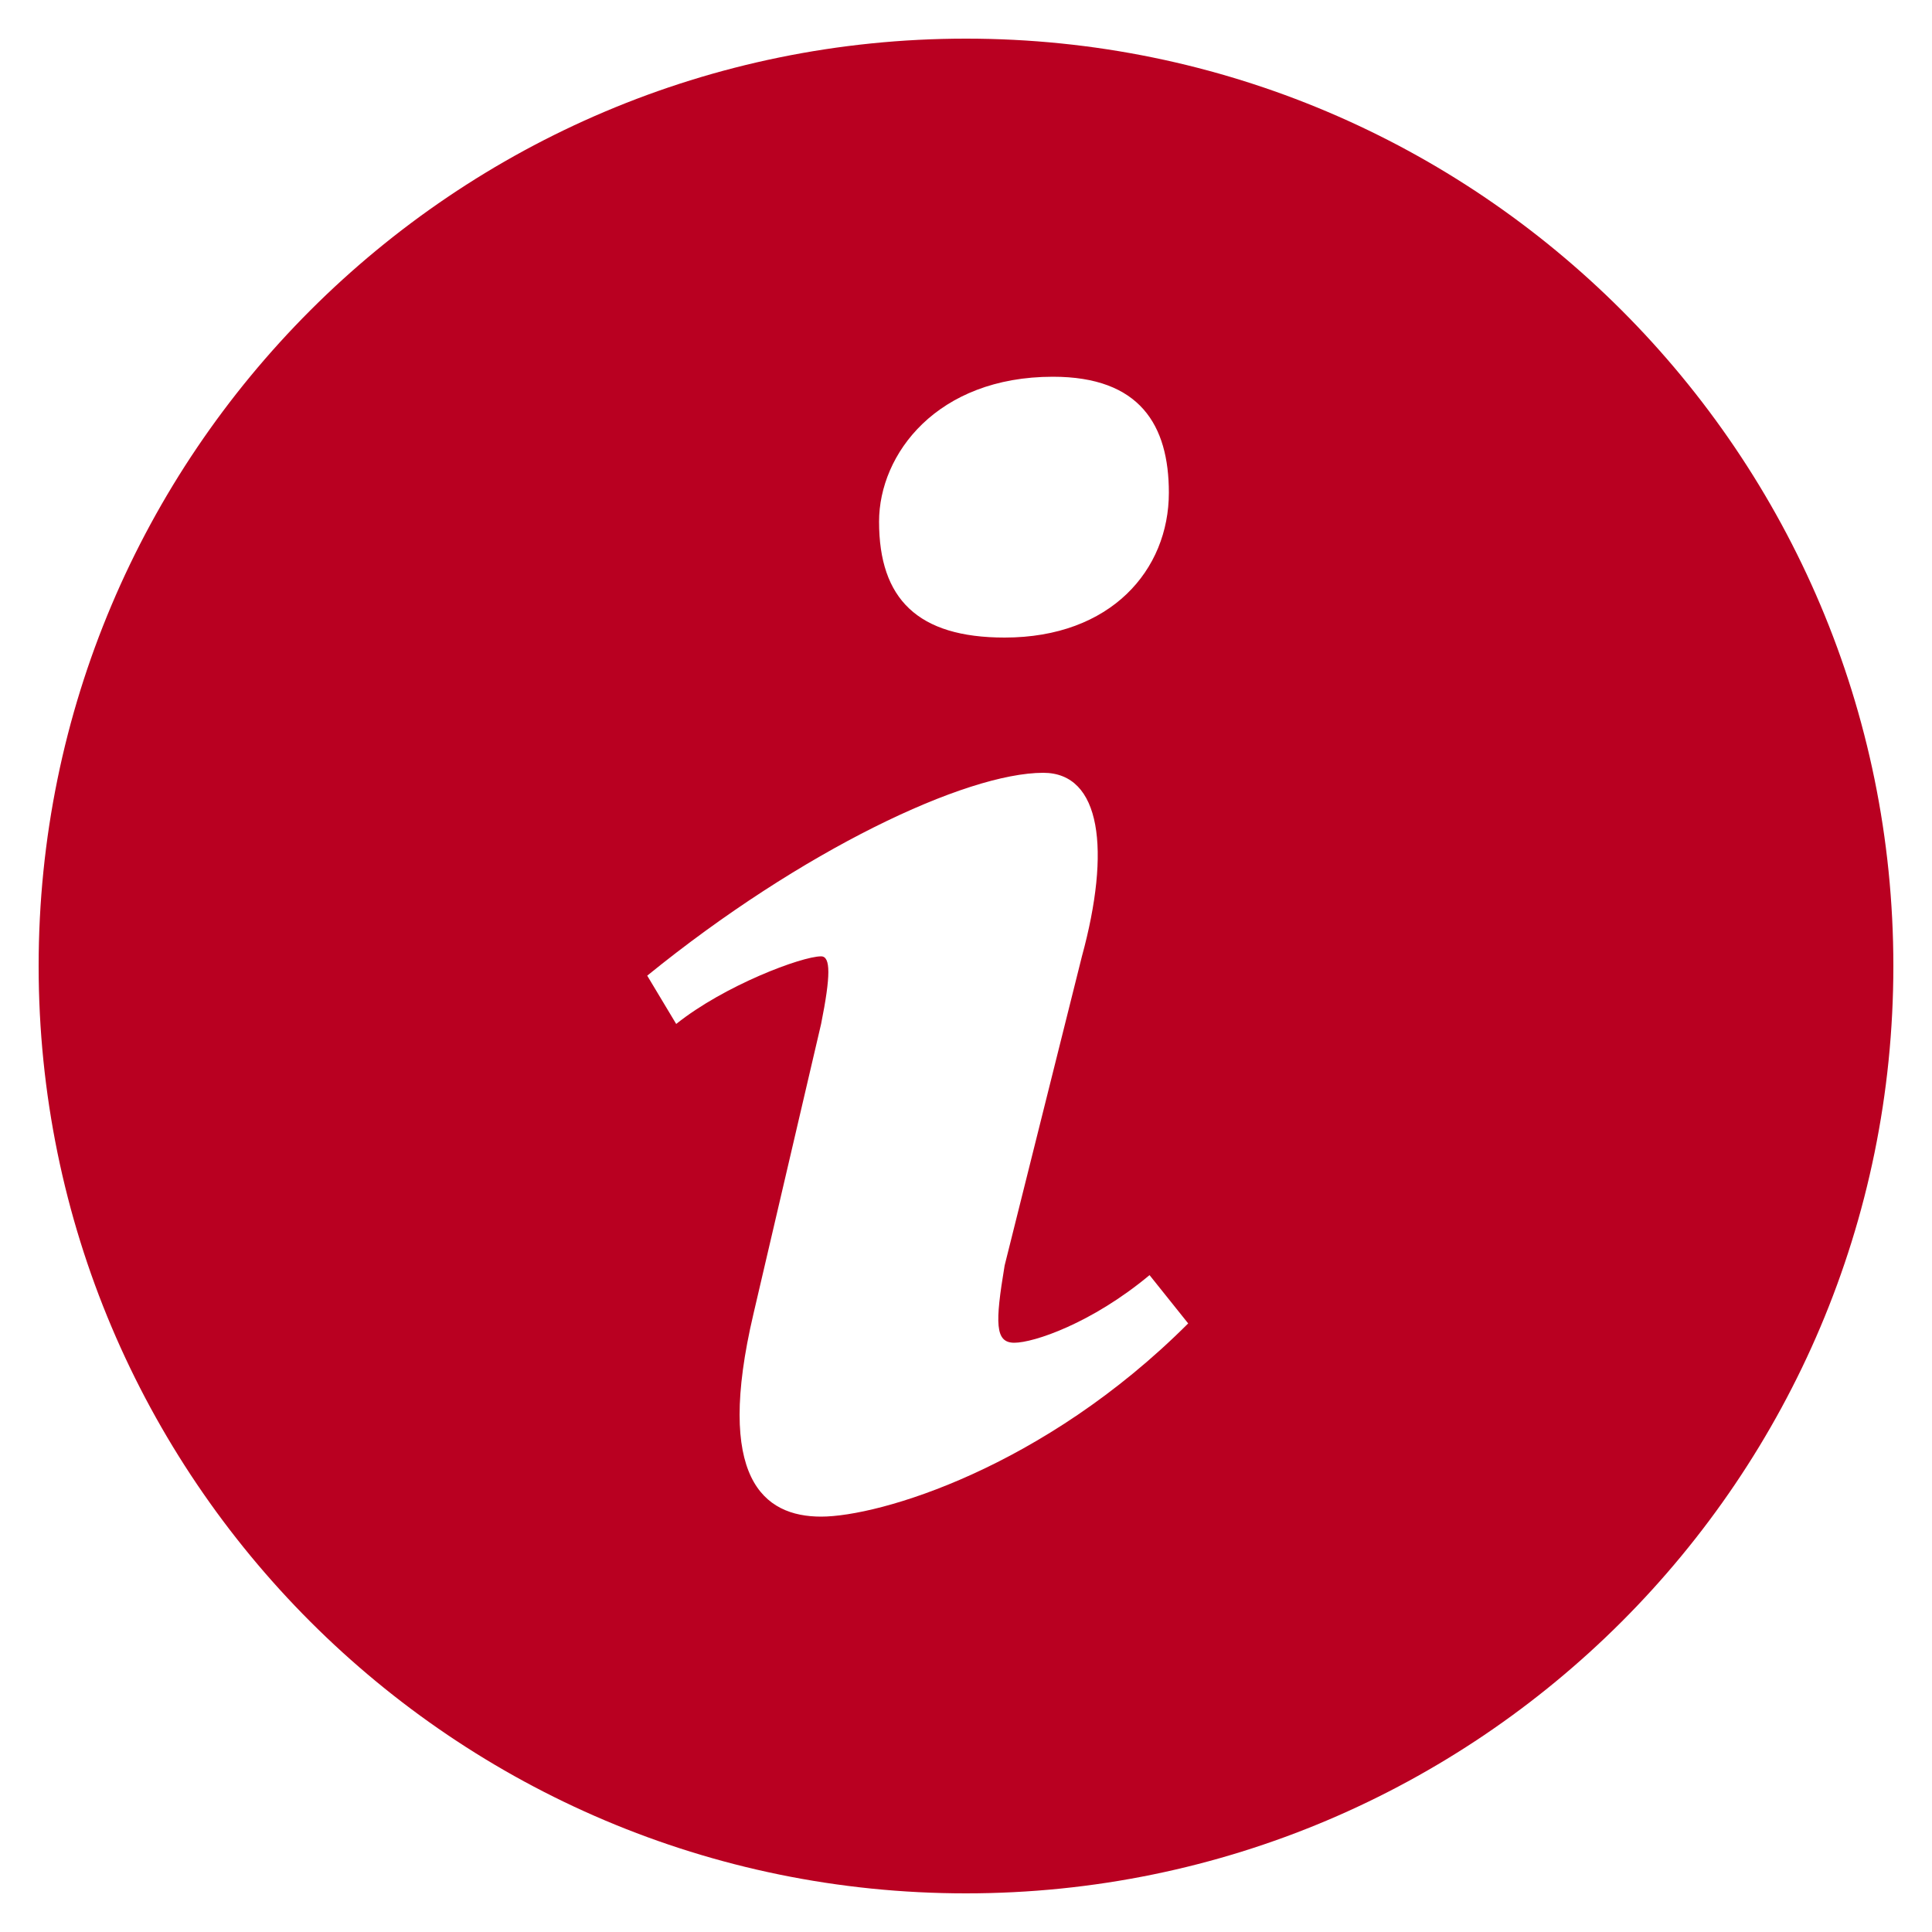 <?xml version="1.0" encoding="utf-8"?>
<!-- Generator: Adobe Illustrator 19.1.1, SVG Export Plug-In . SVG Version: 6.00 Build 0)  -->
<svg version="1.1"
	 id="Info_circled" xmlns:dc="http://purl.org/dc/elements/1.1/" xmlns:svg="http://www.w3.org/2000/svg" xmlns:cc="http://creativecommons.org/ns#" xmlns:sodipodi="http://sodipodi.sourceforge.net/DTD/sodipodi-0.dtd" xmlns:rdf="http://www.w3.org/1999/02/22-rdf-syntax-ns#" xmlns:inkscape="http://www.inkscape.org/namespaces/inkscape" sodipodi:docname="info-with-circle.svg" inkscape:version="0.91 r13725"
	 xmlns="http://www.w3.org/2000/svg" xmlns:xlink="http://www.w3.org/1999/xlink" x="0px" y="0px" viewBox="-287 410.9 20 20"
	 style="enable-background:new -287 410.9 20 20;" xml:space="preserve">
<style type="text/css">
	.st0{fill:#B90021;}
</style>
<sodipodi:namedview  id="namedview5" guidetolerance="10" borderopacity="1" showgrid="false" inkscape:cy="20.805085" inkscape:cx="10" pagecolor="#ffffff" gridtolerance="10" bordercolor="#666666" objecttolerance="10" inkscape:zoom="11.8" inkscape:window-width="1366" inkscape:window-y="0" inkscape:current-layer="Info_circled" inkscape:window-x="0" inkscape:window-height="712" inkscape:pageopacity="0" inkscape:pageshadow="2" inkscape:window-maximized="1">
	</sodipodi:namedview>
<path id="path3" class="st0" d="M-277,411.3c-5.3,0-9.6,4.3-9.6,9.6c0,5.3,4.3,9.6,9.6,9.6c5.3,0,9.6-4.3,9.6-9.6
	C-267.4,415.6-271.7,411.3-277,411.3z M-276.1,414.8c0.9,0,1.2,0.5,1.2,1.2c0,0.8-0.6,1.5-1.7,1.5c-0.9,0-1.3-0.4-1.3-1.2
	C-277.9,415.6-277.3,414.8-276.1,414.8z M-278.5,426.6c-0.6,0-1.1-0.4-0.7-2.1l0.7-3c0.1-0.5,0.1-0.7,0-0.7c-0.2,0-1,0.3-1.5,0.7
	l-0.3-0.5c1.6-1.3,3.3-2.1,4.1-2.1c0.6,0,0.7,0.8,0.4,1.9l-0.8,3.2c-0.1,0.6-0.1,0.8,0.1,0.8c0.2,0,0.8-0.2,1.4-0.7l0.4,0.5
	C-276.2,426.1-277.9,426.6-278.5,426.6z"/>
</svg>
